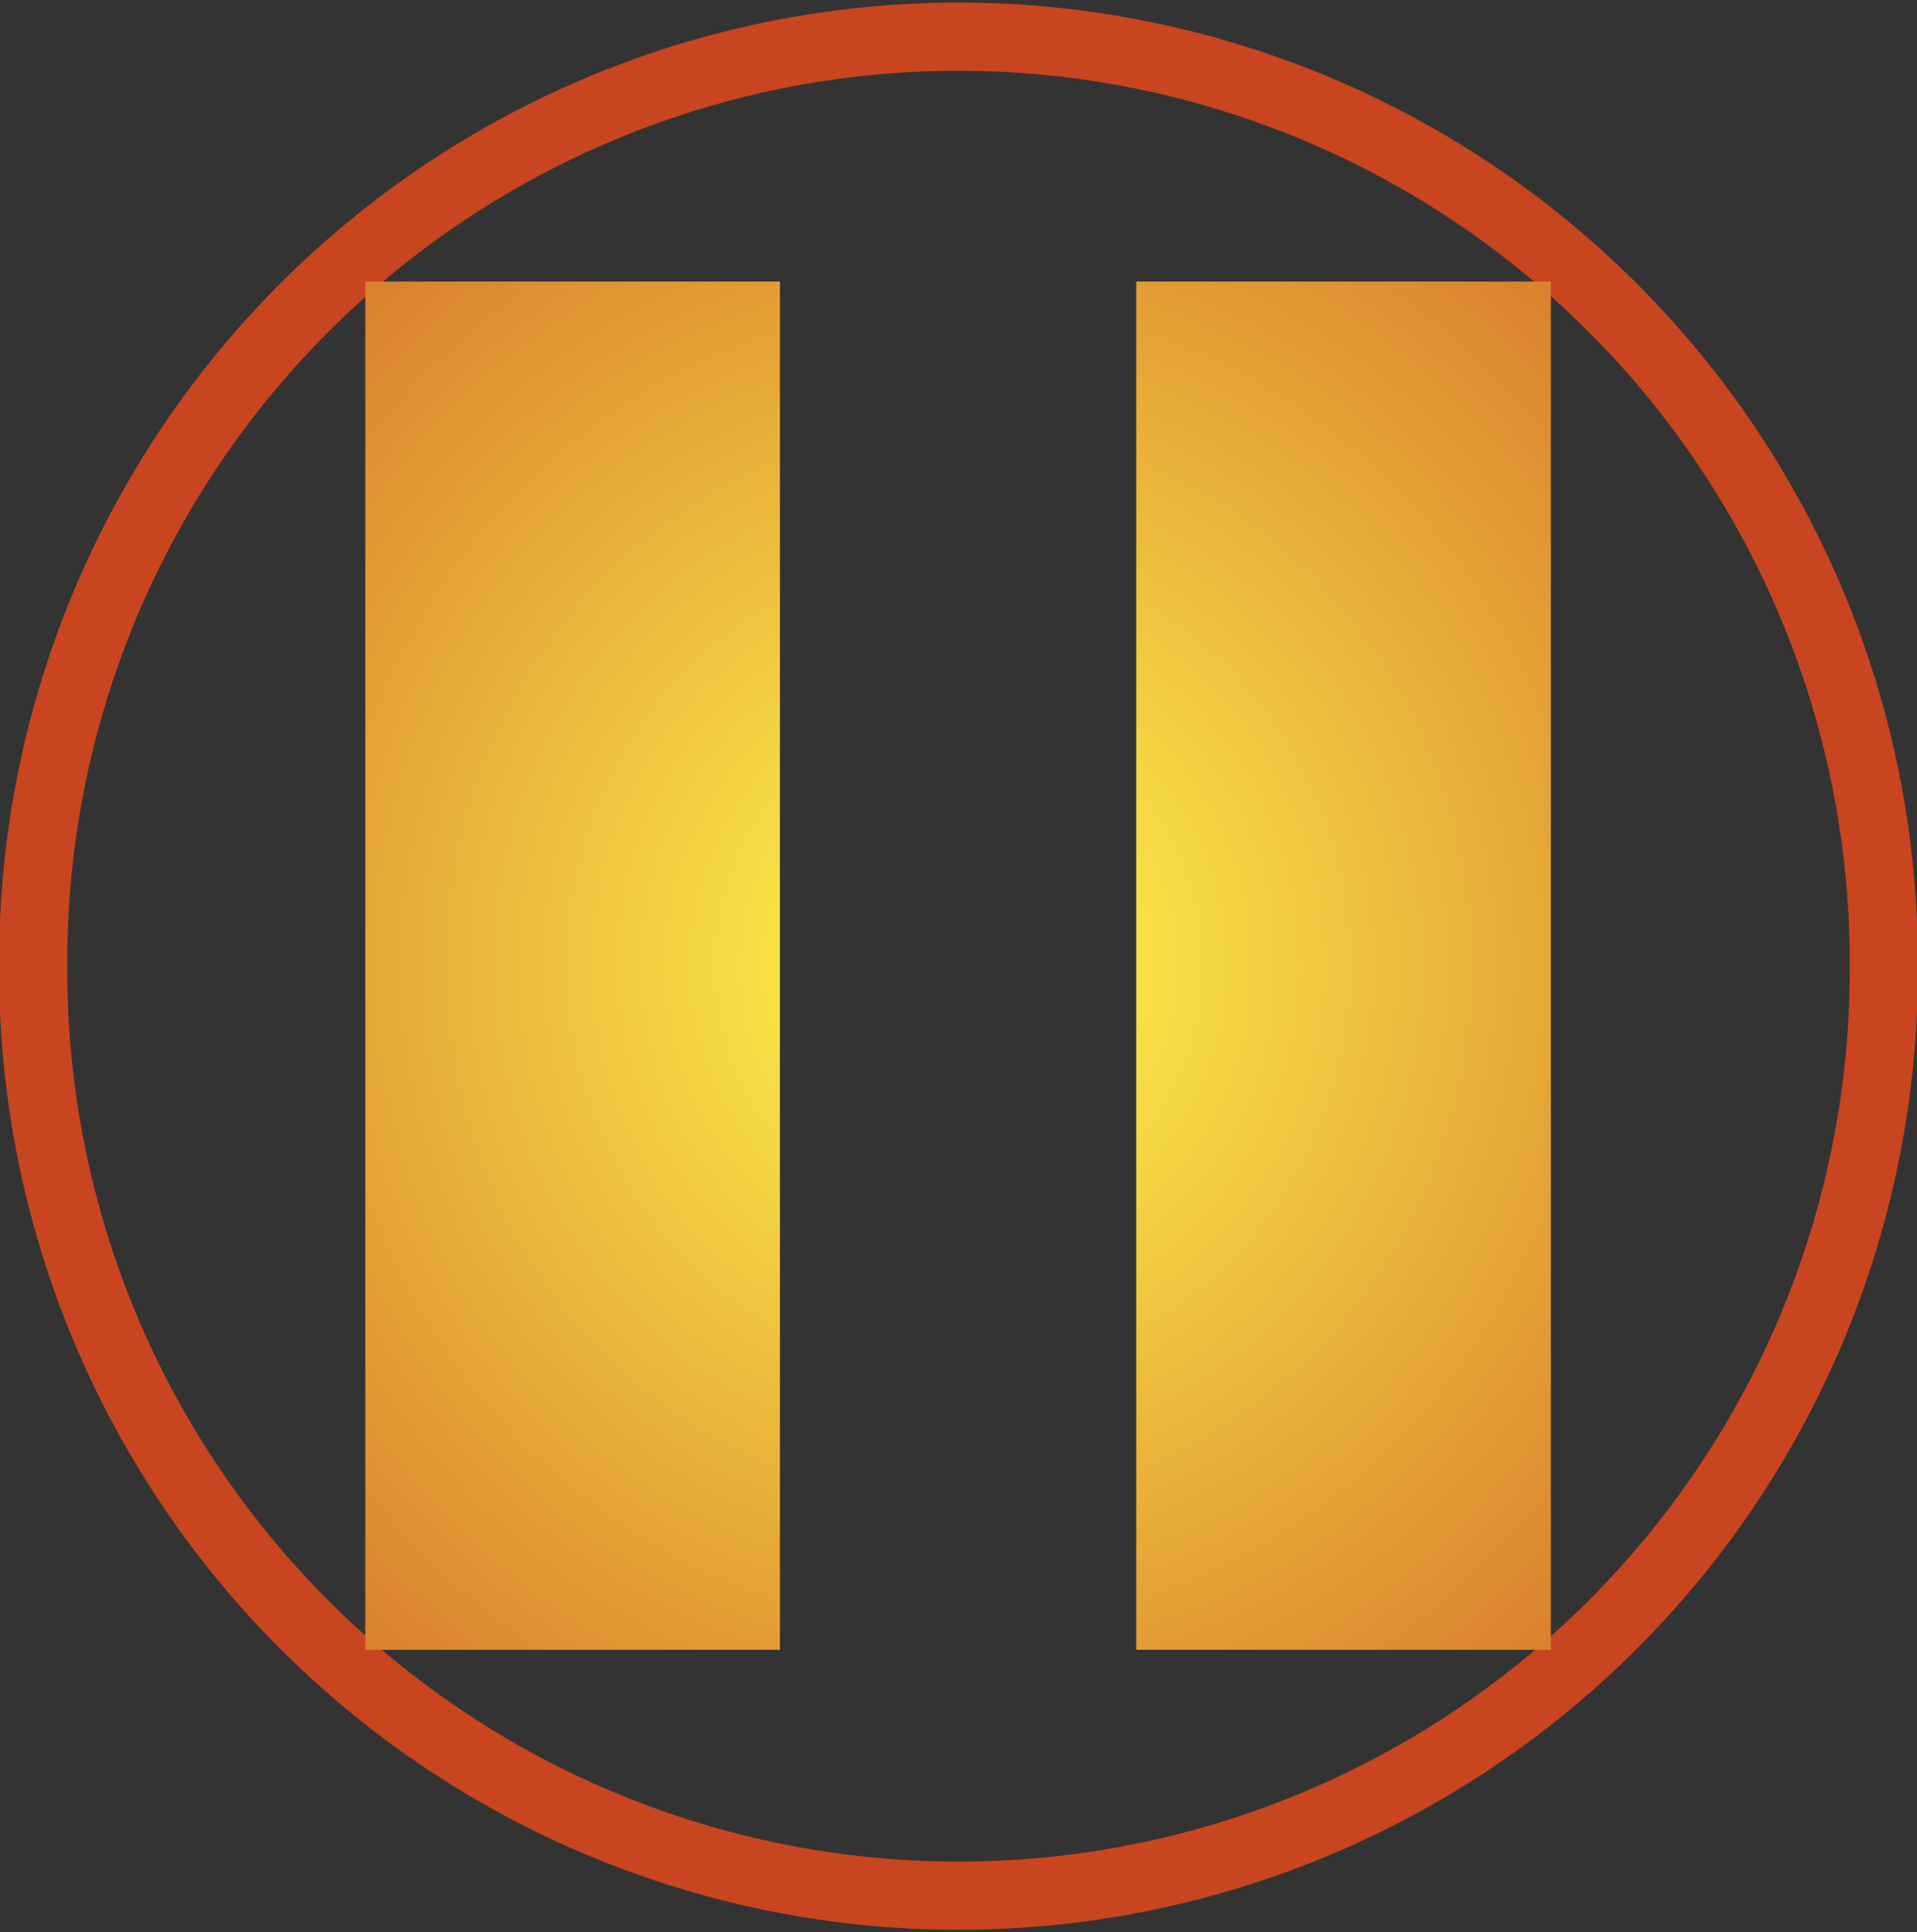 <?xml version="1.0" encoding="UTF-8" standalone="no"?>
<svg
   xmlns:dc="http://purl.org/dc/elements/1.1/"
   xmlns:cc="http://creativecommons.org/ns#"
   xmlns:rdf="http://www.w3.org/1999/02/22-rdf-syntax-ns#"
   xmlns:svg="http://www.w3.org/2000/svg"
   xmlns="http://www.w3.org/2000/svg"
   xmlns:xlink="http://www.w3.org/1999/xlink"
   xmlns:sodipodi="http://sodipodi.sourceforge.net/DTD/sodipodi-0.dtd"
   xmlns:inkscape="http://www.inkscape.org/namespaces/inkscape"
   version="1.1"
   width="112.438"
   height="113.313"
   id="svg3065"
   sodipodi:docname="media-playback-pause.svg"
   inkscape:version="0.92.2 5c3e80d, 2017-08-06">
  <rect width="100%" height="100%" fill="#333333" stroke="none"/>
  <sodipodi:namedview
     pagecolor="#ffffff"
     bordercolor="#666666"
     borderopacity="1"
     objecttolerance="10"
     gridtolerance="10"
     guidetolerance="10"
     inkscape:pageopacity="0"
     inkscape:pageshadow="2"
     inkscape:window-width="781"
     inkscape:window-height="480"
     id="namedview17"
     showgrid="false"
     fit-margin-top="0"
     fit-margin-left="0"
     fit-margin-right="0"
     fit-margin-bottom="0"
     inkscape:zoom="2.0966596"
     inkscape:cx="56.213784"
     inkscape:cy="56.665217"
     inkscape:window-x="0"
     inkscape:window-y="0"
     inkscape:window-maximized="0"
     inkscape:current-layer="svg3065" />
  <defs
     id="defs3067">
    <linearGradient
       id="linearGradient851">
      <stop
         id="stop847"
         offset="0"
         style="stop-color:#fff94b;stop-opacity:1" />
      <stop
         id="stop849"
         offset="1"
         style="stop-color:#c8451f;stop-opacity:1" />
    </linearGradient>
    <filter
       id="filter3316"
       style="color-interpolation-filters:sRGB">
      <feGaussianBlur
         stdDeviation=".587"
         id="feGaussianBlur7" />
    </filter>
    <radialGradient
       gradientUnits="userSpaceOnUse"
       gradientTransform="matrix(1.532,2.4002302e-4,-2.4237421e-4,1.547,-29.868,-30.786)"
       r="25.071"
       fy="56.286"
       fx="56.196"
       cy="56.286"
       cx="56.196"
       id="radialGradient853"
       xlink:href="#linearGradient851" />
    <radialGradient
       r="25.071"
       fy="56.286"
       fx="56.196"
       cy="56.286"
       cx="56.196"
       gradientTransform="matrix(2.165,9.5069774e-5,-9.9867763e-5,2.273,-65.444,-71.685)"
       gradientUnits="userSpaceOnUse"
       id="radialGradient855"
       xlink:href="#linearGradient851" />
    <radialGradient
       r="25.071"
       fy="56.286"
       fx="56.196"
       cy="56.286"
       cx="56.196"
       gradientTransform="matrix(2.165,9.5069774e-5,-9.9867763e-5,2.273,-65.444,-71.685)"
       gradientUnits="userSpaceOnUse"
       id="radialGradient857"
       xlink:href="#linearGradient851" />
  </defs>
  <path
     style="fill:none;fill-rule:evenodd;stroke:#c8451f;stroke-width:4;stroke-miterlimit:4;stroke-dasharray:none;stroke-opacity:1"
     d="m 110.491,56.657 a 54.272,54.273 0 1 1 -108.543,0 54.272,54.273 0 1 1 108.543,0 z"
     id="path13"
     inkscape:connector-curvature="0" />
  <g
     transform="matrix(1.413,0,0,1.413,-23.211,-22.905)"
     style="fill:url(#radialGradient853);fill-opacity:1;stroke:none"
     id="g845">
    <path
       id="path15"
       d="m 63.59,27.895 h 17.211 v 56.783 h -17.211 z"
       style="fill:url(#radialGradient855);fill-opacity:1;fill-rule:evenodd;stroke:none;stroke-width:0.931"
       inkscape:connector-curvature="0" />
    <path
       id="path17"
       d="m 31.59,27.895 h 17.211 v 56.783 h -17.211 z"
       style="fill:url(#radialGradient857);fill-opacity:1;fill-rule:evenodd;stroke:none;stroke-width:0.931"
       inkscape:connector-curvature="0" />
  </g>
</svg>
